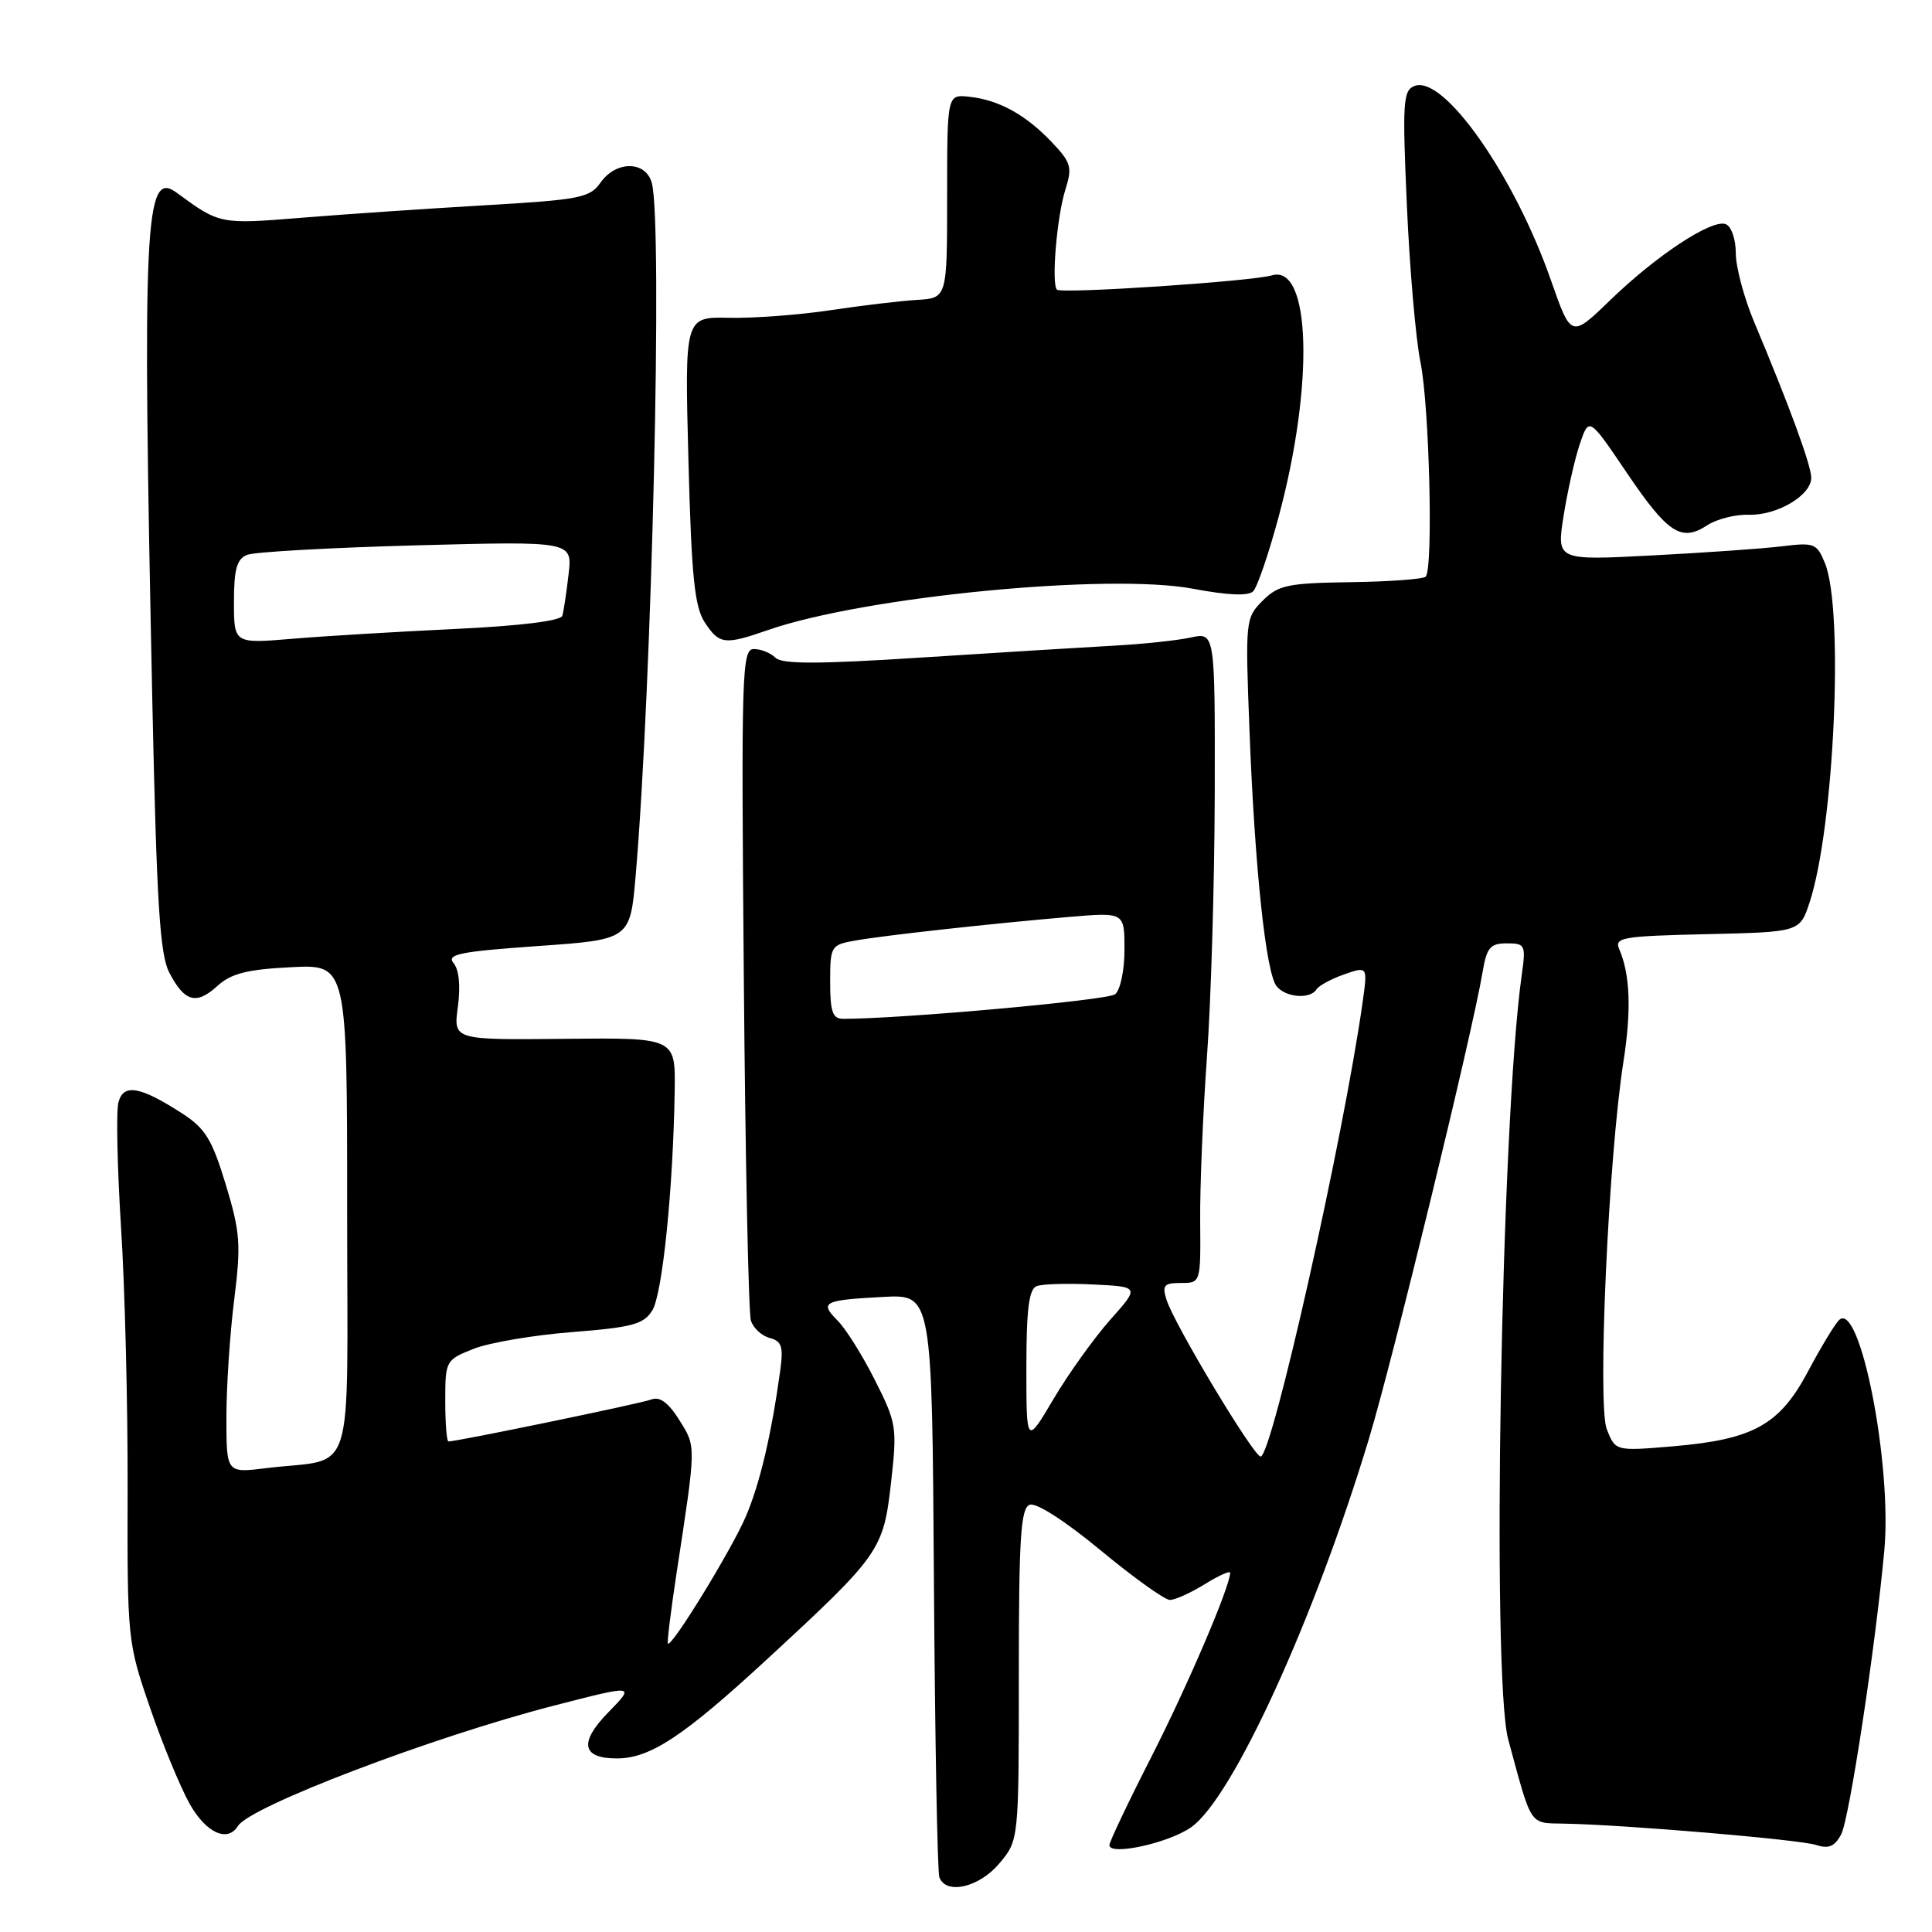 <?xml version="1.0" encoding="UTF-8" standalone="no"?>
<!DOCTYPE svg PUBLIC "-//W3C//DTD SVG 1.1//EN" "http://www.w3.org/Graphics/SVG/1.1/DTD/svg11.dtd" >
<svg xmlns="http://www.w3.org/2000/svg" xmlns:xlink="http://www.w3.org/1999/xlink" version="1.1" viewBox="0 0 256 256">
 <g >
 <path fill="currentColor"
d=" M 132.41 246.92 C 135.00 243.85 135.00 243.85 135.00 221.89 C 135.00 203.74 135.25 199.84 136.44 199.39 C 137.28 199.06 141.13 201.53 145.83 205.42 C 150.20 209.04 154.34 212.00 155.02 212.00 C 155.71 212.00 157.78 211.06 159.63 209.92 C 161.48 208.77 163.00 208.09 163.00 208.40 C 163.00 210.20 157.39 223.31 152.59 232.74 C 149.51 238.77 147.00 244.06 147.00 244.49 C 147.00 245.94 154.90 244.21 157.86 242.10 C 163.36 238.18 174.14 214.61 181.39 190.65 C 184.57 180.12 195.11 136.85 196.46 128.75 C 197.00 125.55 197.47 125.00 199.66 125.00 C 202.11 125.00 202.20 125.20 201.63 129.25 C 198.90 148.70 197.61 222.22 199.85 230.50 C 203.02 242.19 202.59 241.54 207.25 241.64 C 215.37 241.79 238.51 243.76 240.66 244.47 C 242.29 245.01 243.11 244.67 243.96 243.07 C 245.04 241.06 248.49 218.36 249.68 205.45 C 250.74 194.02 246.43 172.17 243.67 174.93 C 243.09 175.51 241.24 178.58 239.56 181.74 C 235.80 188.81 232.32 190.74 221.71 191.64 C 214.06 192.29 214.06 192.29 212.91 189.39 C 211.64 186.19 213.12 153.38 215.12 140.64 C 216.18 133.84 216.00 129.11 214.56 125.78 C 213.88 124.22 214.92 124.04 226.15 123.78 C 238.49 123.50 238.49 123.50 239.79 119.54 C 243.04 109.62 244.34 80.90 241.83 74.66 C 240.75 71.99 240.42 71.86 236.09 72.39 C 233.57 72.70 225.82 73.24 218.88 73.60 C 206.26 74.26 206.26 74.26 207.18 68.38 C 207.69 65.15 208.65 60.87 209.32 58.87 C 210.55 55.24 210.55 55.24 215.52 62.59 C 220.99 70.68 222.77 71.85 226.20 69.61 C 227.47 68.78 229.94 68.15 231.70 68.21 C 235.47 68.32 240.00 65.64 240.00 63.31 C 240.00 61.67 237.12 53.82 232.44 42.68 C 231.10 39.49 230.00 35.37 230.00 33.54 C 230.00 31.69 229.41 29.99 228.67 29.70 C 226.83 29.00 219.52 33.81 213.34 39.79 C 208.18 44.78 208.18 44.78 205.51 37.14 C 200.64 23.21 191.30 9.90 187.43 11.39 C 185.91 11.97 185.81 13.52 186.42 27.27 C 186.79 35.65 187.60 44.98 188.22 48.00 C 189.40 53.76 189.93 75.39 188.91 76.41 C 188.59 76.74 184.12 77.07 178.98 77.14 C 170.63 77.26 169.39 77.52 167.31 79.59 C 165.03 81.88 165.00 82.20 165.56 96.71 C 166.26 115.00 167.74 128.99 169.17 130.70 C 170.40 132.19 173.61 132.43 174.44 131.10 C 174.75 130.60 176.40 129.71 178.11 129.11 C 181.22 128.03 181.22 128.03 180.56 132.76 C 178.03 150.72 168.54 193.00 167.04 193.00 C 166.12 193.00 155.60 175.48 154.58 172.25 C 153.96 170.31 154.22 170.00 156.48 170.00 C 159.10 170.00 159.10 170.00 159.03 161.75 C 158.99 157.21 159.40 147.43 159.93 140.00 C 160.47 132.57 160.93 116.89 160.96 105.14 C 161.00 83.77 161.00 83.77 157.75 84.48 C 155.96 84.87 151.35 85.35 147.50 85.56 C 143.65 85.77 132.26 86.47 122.20 87.12 C 108.41 88.01 103.62 88.02 102.75 87.15 C 102.12 86.52 100.83 86.00 99.89 86.00 C 98.30 86.00 98.21 89.02 98.56 129.59 C 98.76 153.57 99.18 174.00 99.50 174.99 C 99.81 175.97 100.93 177.01 101.99 177.29 C 103.59 177.71 103.82 178.43 103.38 181.64 C 102.21 190.13 100.70 196.54 98.84 200.91 C 96.96 205.32 88.97 218.36 88.50 217.78 C 88.37 217.63 88.89 213.45 89.64 208.50 C 92.27 191.30 92.26 191.75 90.01 188.16 C 88.56 185.85 87.42 185.01 86.31 185.44 C 84.93 185.97 60.60 191.00 59.42 191.00 C 59.19 191.00 59.00 188.57 59.00 185.61 C 59.00 180.31 59.06 180.19 62.75 178.73 C 64.81 177.91 70.68 176.91 75.80 176.51 C 83.78 175.88 85.29 175.48 86.43 173.64 C 87.78 171.49 89.20 157.48 89.40 144.50 C 89.50 137.50 89.50 137.50 74.78 137.65 C 60.07 137.80 60.07 137.80 60.67 133.41 C 61.04 130.69 60.83 128.50 60.11 127.63 C 59.13 126.45 60.87 126.09 71.22 125.36 C 83.50 124.50 83.50 124.50 84.23 116.00 C 86.39 90.78 87.82 29.64 86.37 24.25 C 85.58 21.29 81.63 21.26 79.57 24.20 C 78.16 26.21 76.84 26.47 64.26 27.20 C 56.69 27.64 45.78 28.38 40.00 28.85 C 29.14 29.73 29.12 29.73 23.39 25.52 C 19.16 22.42 18.84 29.35 20.19 93.19 C 20.76 119.61 21.18 126.46 22.42 128.85 C 24.44 132.76 26.01 133.20 28.81 130.64 C 30.62 128.99 32.75 128.45 38.56 128.16 C 46.00 127.78 46.00 127.78 46.00 160.31 C 46.00 197.16 47.29 193.06 35.25 194.54 C 30.00 195.19 30.00 195.19 30.00 187.82 C 30.00 183.76 30.46 176.75 31.03 172.23 C 31.95 164.88 31.83 163.27 29.91 156.94 C 28.10 150.98 27.20 149.51 24.13 147.53 C 18.53 143.92 16.35 143.55 15.69 146.08 C 15.38 147.26 15.54 154.72 16.04 162.66 C 16.55 170.60 16.94 186.19 16.91 197.30 C 16.86 217.21 16.90 217.63 19.87 226.25 C 21.52 231.07 23.89 236.80 25.12 239.00 C 27.30 242.88 30.15 244.18 31.53 241.95 C 33.13 239.36 57.29 230.16 73.34 226.02 C 84.19 223.22 84.19 223.22 80.59 226.91 C 76.70 230.89 77.09 233.00 81.73 233.00 C 86.15 233.00 90.54 230.10 101.68 219.82 C 116.67 205.98 117.06 205.42 118.08 196.34 C 118.89 189.13 118.79 188.53 115.93 182.87 C 114.29 179.61 112.07 176.07 111.01 175.01 C 108.55 172.55 109.08 172.27 117.00 171.85 C 123.50 171.50 123.50 171.50 123.75 209.50 C 123.89 230.40 124.21 248.06 124.47 248.75 C 125.35 251.11 129.74 250.10 132.41 246.92 Z  M 101.78 83.48 C 114.48 79.06 146.91 75.91 158.07 78.01 C 162.67 78.88 165.40 79.00 166.05 78.35 C 166.60 77.80 168.12 73.34 169.44 68.43 C 174.15 50.90 173.69 34.95 168.53 36.49 C 165.87 37.28 140.63 38.96 140.05 38.38 C 139.29 37.63 140.04 28.69 141.16 25.16 C 142.11 22.14 141.94 21.55 139.36 18.83 C 135.90 15.19 132.35 13.24 128.43 12.82 C 125.50 12.50 125.50 12.50 125.50 26.00 C 125.50 39.50 125.50 39.50 121.50 39.74 C 119.30 39.87 114.12 40.49 110.00 41.11 C 105.88 41.73 99.85 42.18 96.61 42.11 C 90.72 41.98 90.72 41.98 91.22 60.95 C 91.62 76.37 92.03 80.39 93.38 82.46 C 95.31 85.40 96.01 85.49 101.78 83.48 Z  M 136.00 181.20 C 136.00 173.49 136.34 170.81 137.36 170.42 C 138.10 170.13 141.48 170.03 144.86 170.20 C 151.01 170.50 151.01 170.50 147.10 174.89 C 144.96 177.31 141.58 182.02 139.60 185.37 C 136.00 191.45 136.00 191.45 136.00 181.20 Z  M 110.00 130.11 C 110.00 125.38 110.11 125.20 113.25 124.64 C 117.03 123.96 131.33 122.38 141.75 121.49 C 149.00 120.88 149.00 120.88 149.00 125.82 C 149.00 128.57 148.45 131.20 147.75 131.75 C 146.76 132.54 119.48 135.00 111.73 135.00 C 110.33 135.00 110.00 134.08 110.00 130.11 Z  M 31.00 79.75 C 31.00 75.41 31.38 74.06 32.75 73.52 C 33.71 73.13 43.80 72.57 55.17 72.26 C 75.85 71.71 75.85 71.71 75.34 76.10 C 75.06 78.52 74.69 80.99 74.51 81.59 C 74.31 82.27 68.95 82.93 60.34 83.34 C 52.73 83.70 43.01 84.28 38.75 84.64 C 31.00 85.29 31.00 85.29 31.00 79.75 Z "/>
</g>
</svg>